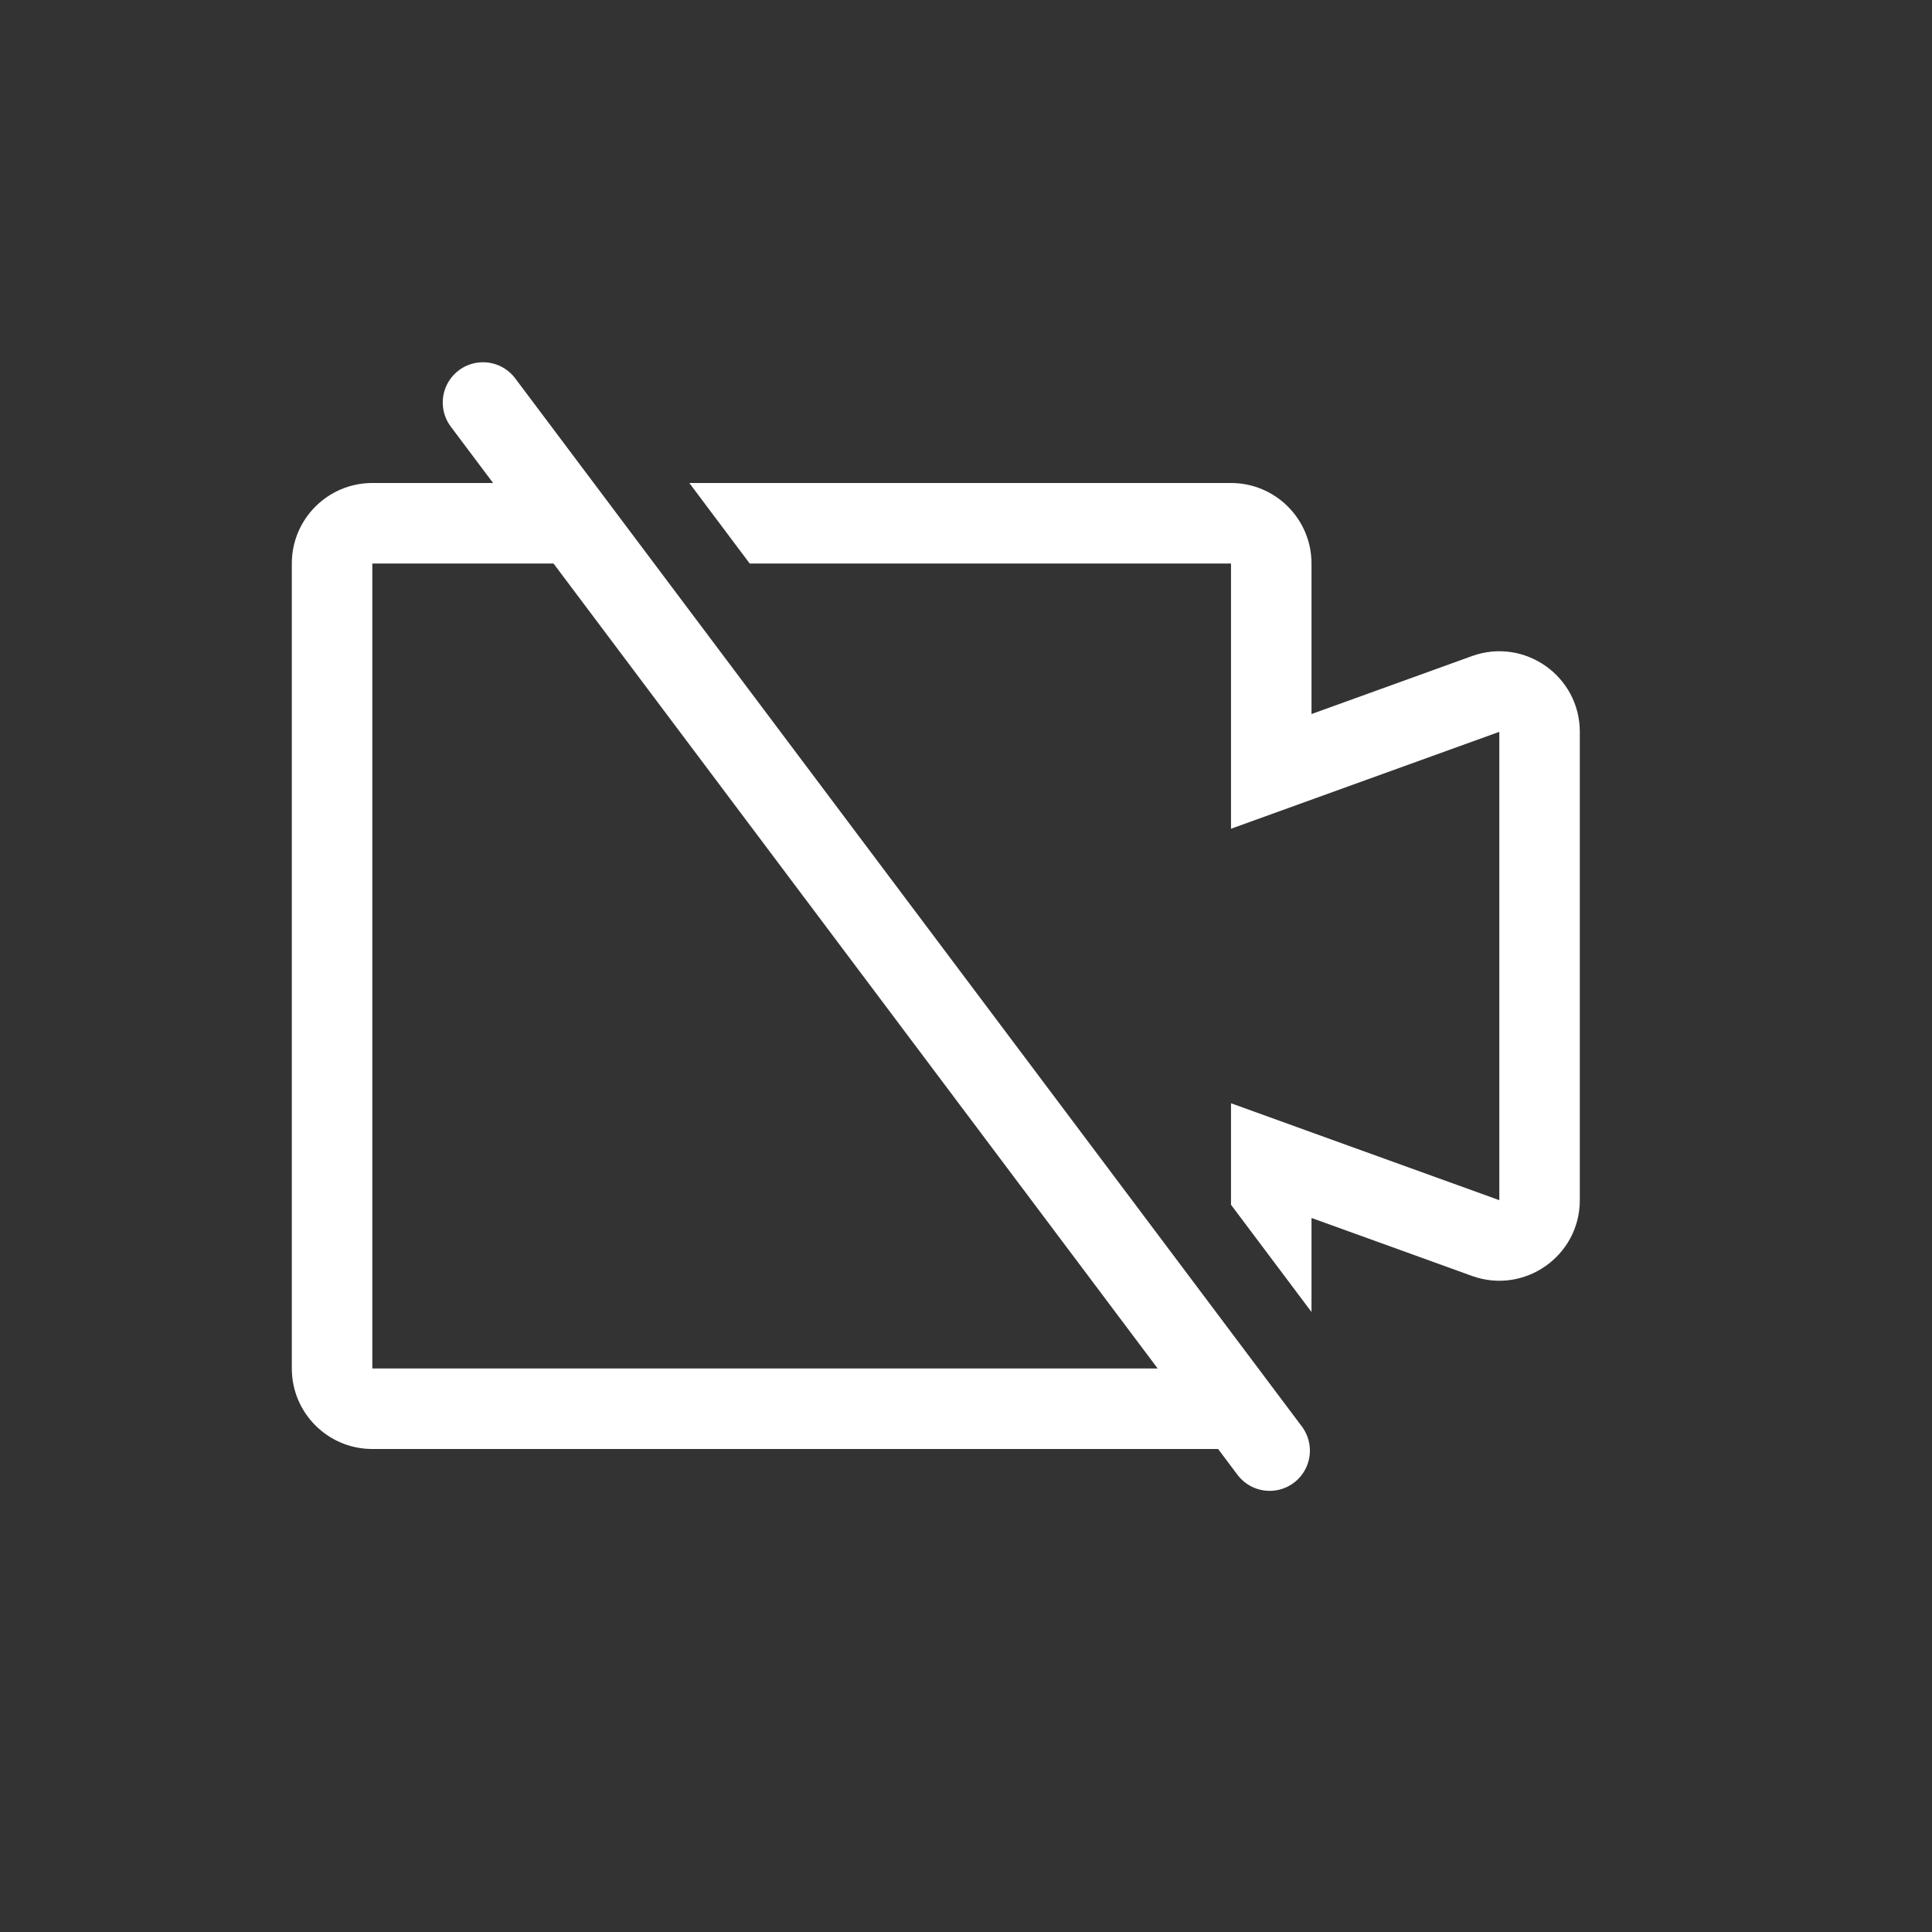 <svg width="24" height="24" viewBox="0 0 24 24" fill="none" xmlns="http://www.w3.org/2000/svg">
<rect x="0" y="0" width="24" height="24" fill="#333333" stroke="none"/>
<path fill-rule="evenodd" clip-rule="evenodd" d="M7.322 6H4.625C4.073 6 3.625 6.448 3.625 7V17C3.625 17.552 4.073 18 4.625 18H15.292C15.6 18 15.875 17.861 16.059 17.642L15.292 16.62V17H4.625V7L8.072 7L7.322 6ZM15.292 14.966V13.705L16.631 14.189L18.625 14.909V9.091L16.631 9.811L15.292 10.295V8.87V7L9.313 7L8.563 6H15.292C15.844 6 16.292 6.448 16.292 7V7.807V8.87L17.292 8.509L18.285 8.15C18.937 7.915 19.625 8.398 19.625 9.091V14.909C19.625 15.602 18.937 16.085 18.285 15.85L17.292 15.491L16.292 15.13V16.193V16.298L15.292 14.966Z" fill="white"/>
<path d="M6 5L15.772 18.02" stroke="white" stroke-linecap="round" stroke-linejoin="round"/>
</svg>

